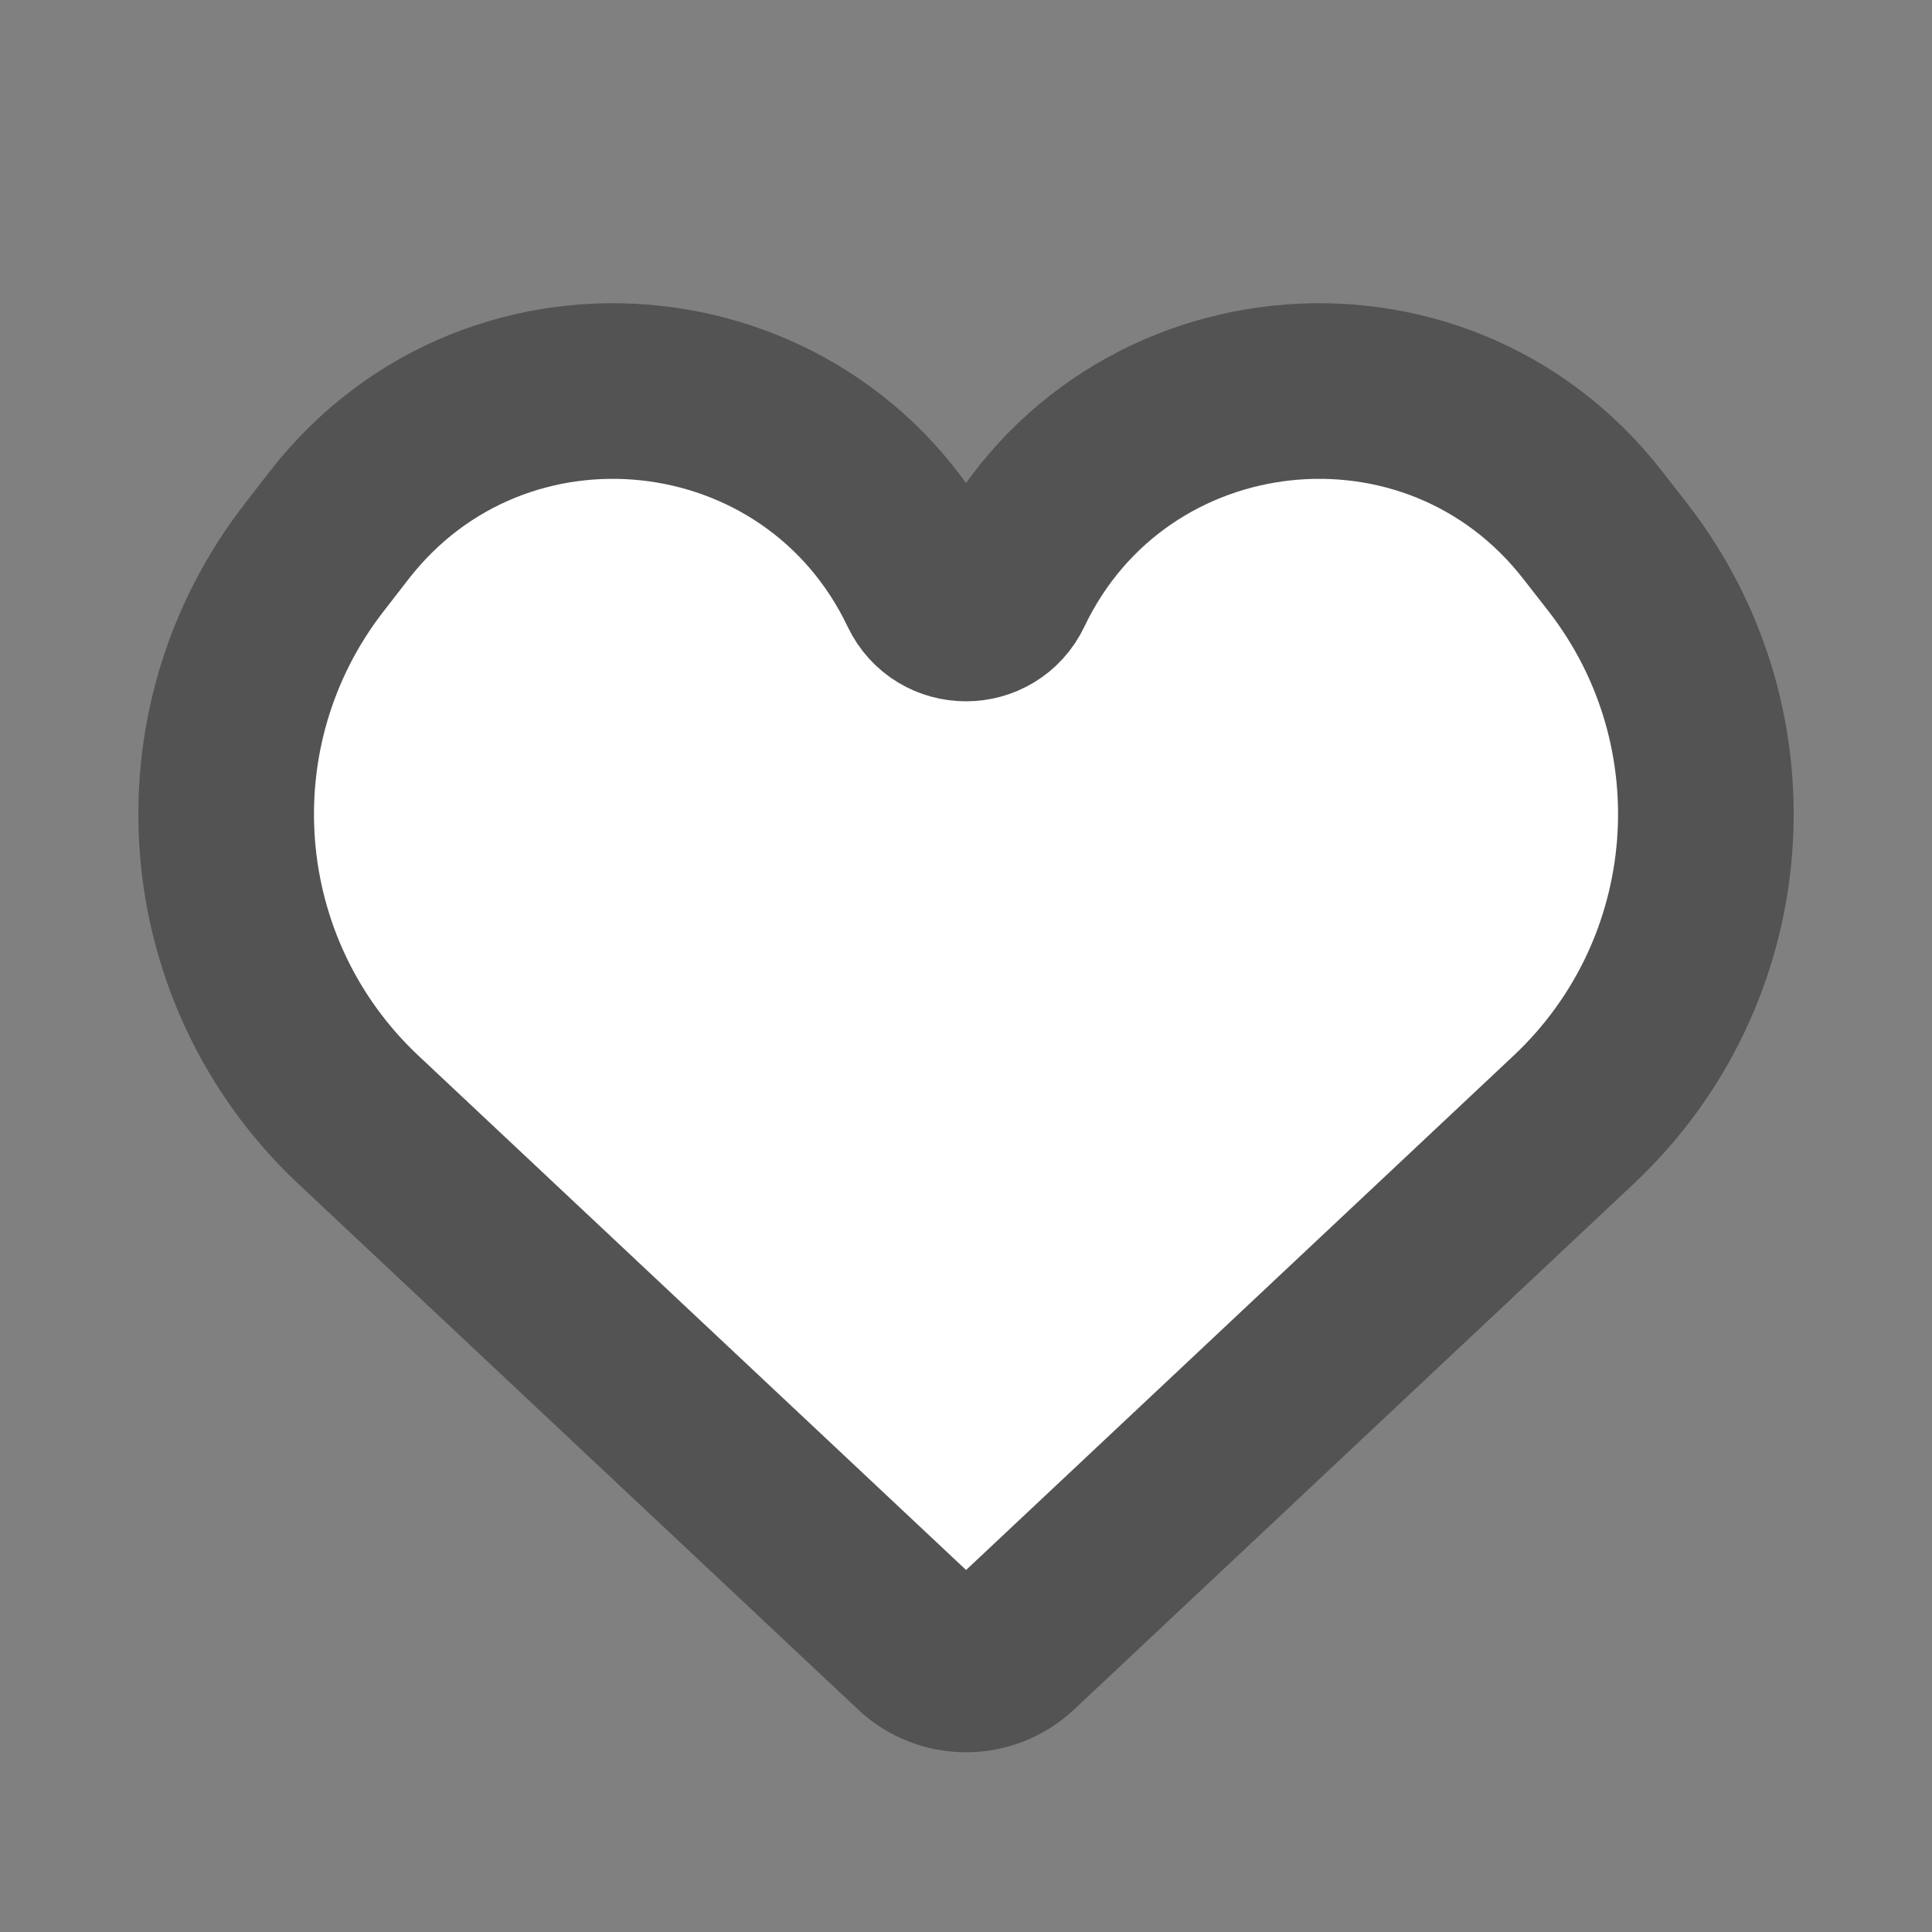 <svg width="11" height="11" viewBox="0 0 11 11" fill="none" xmlns="http://www.w3.org/2000/svg">
<rect x="0" y="0" width="11" height="11" fill="#808080" stroke="none"/>
<path d="M2.04 6.375L5.227 9.368C5.38 9.513 5.62 9.513 5.774 9.368L8.96 6.375C9.857 5.532 9.966 4.146 9.212 3.174L9.07 2.992C8.168 1.829 6.357 2.024 5.723 3.352C5.634 3.54 5.366 3.54 5.277 3.352C4.643 2.024 2.832 1.829 1.93 2.992L1.789 3.174C1.034 4.146 1.143 5.532 2.04 6.375Z" fill="white" stroke="#535353"/>
</svg>
